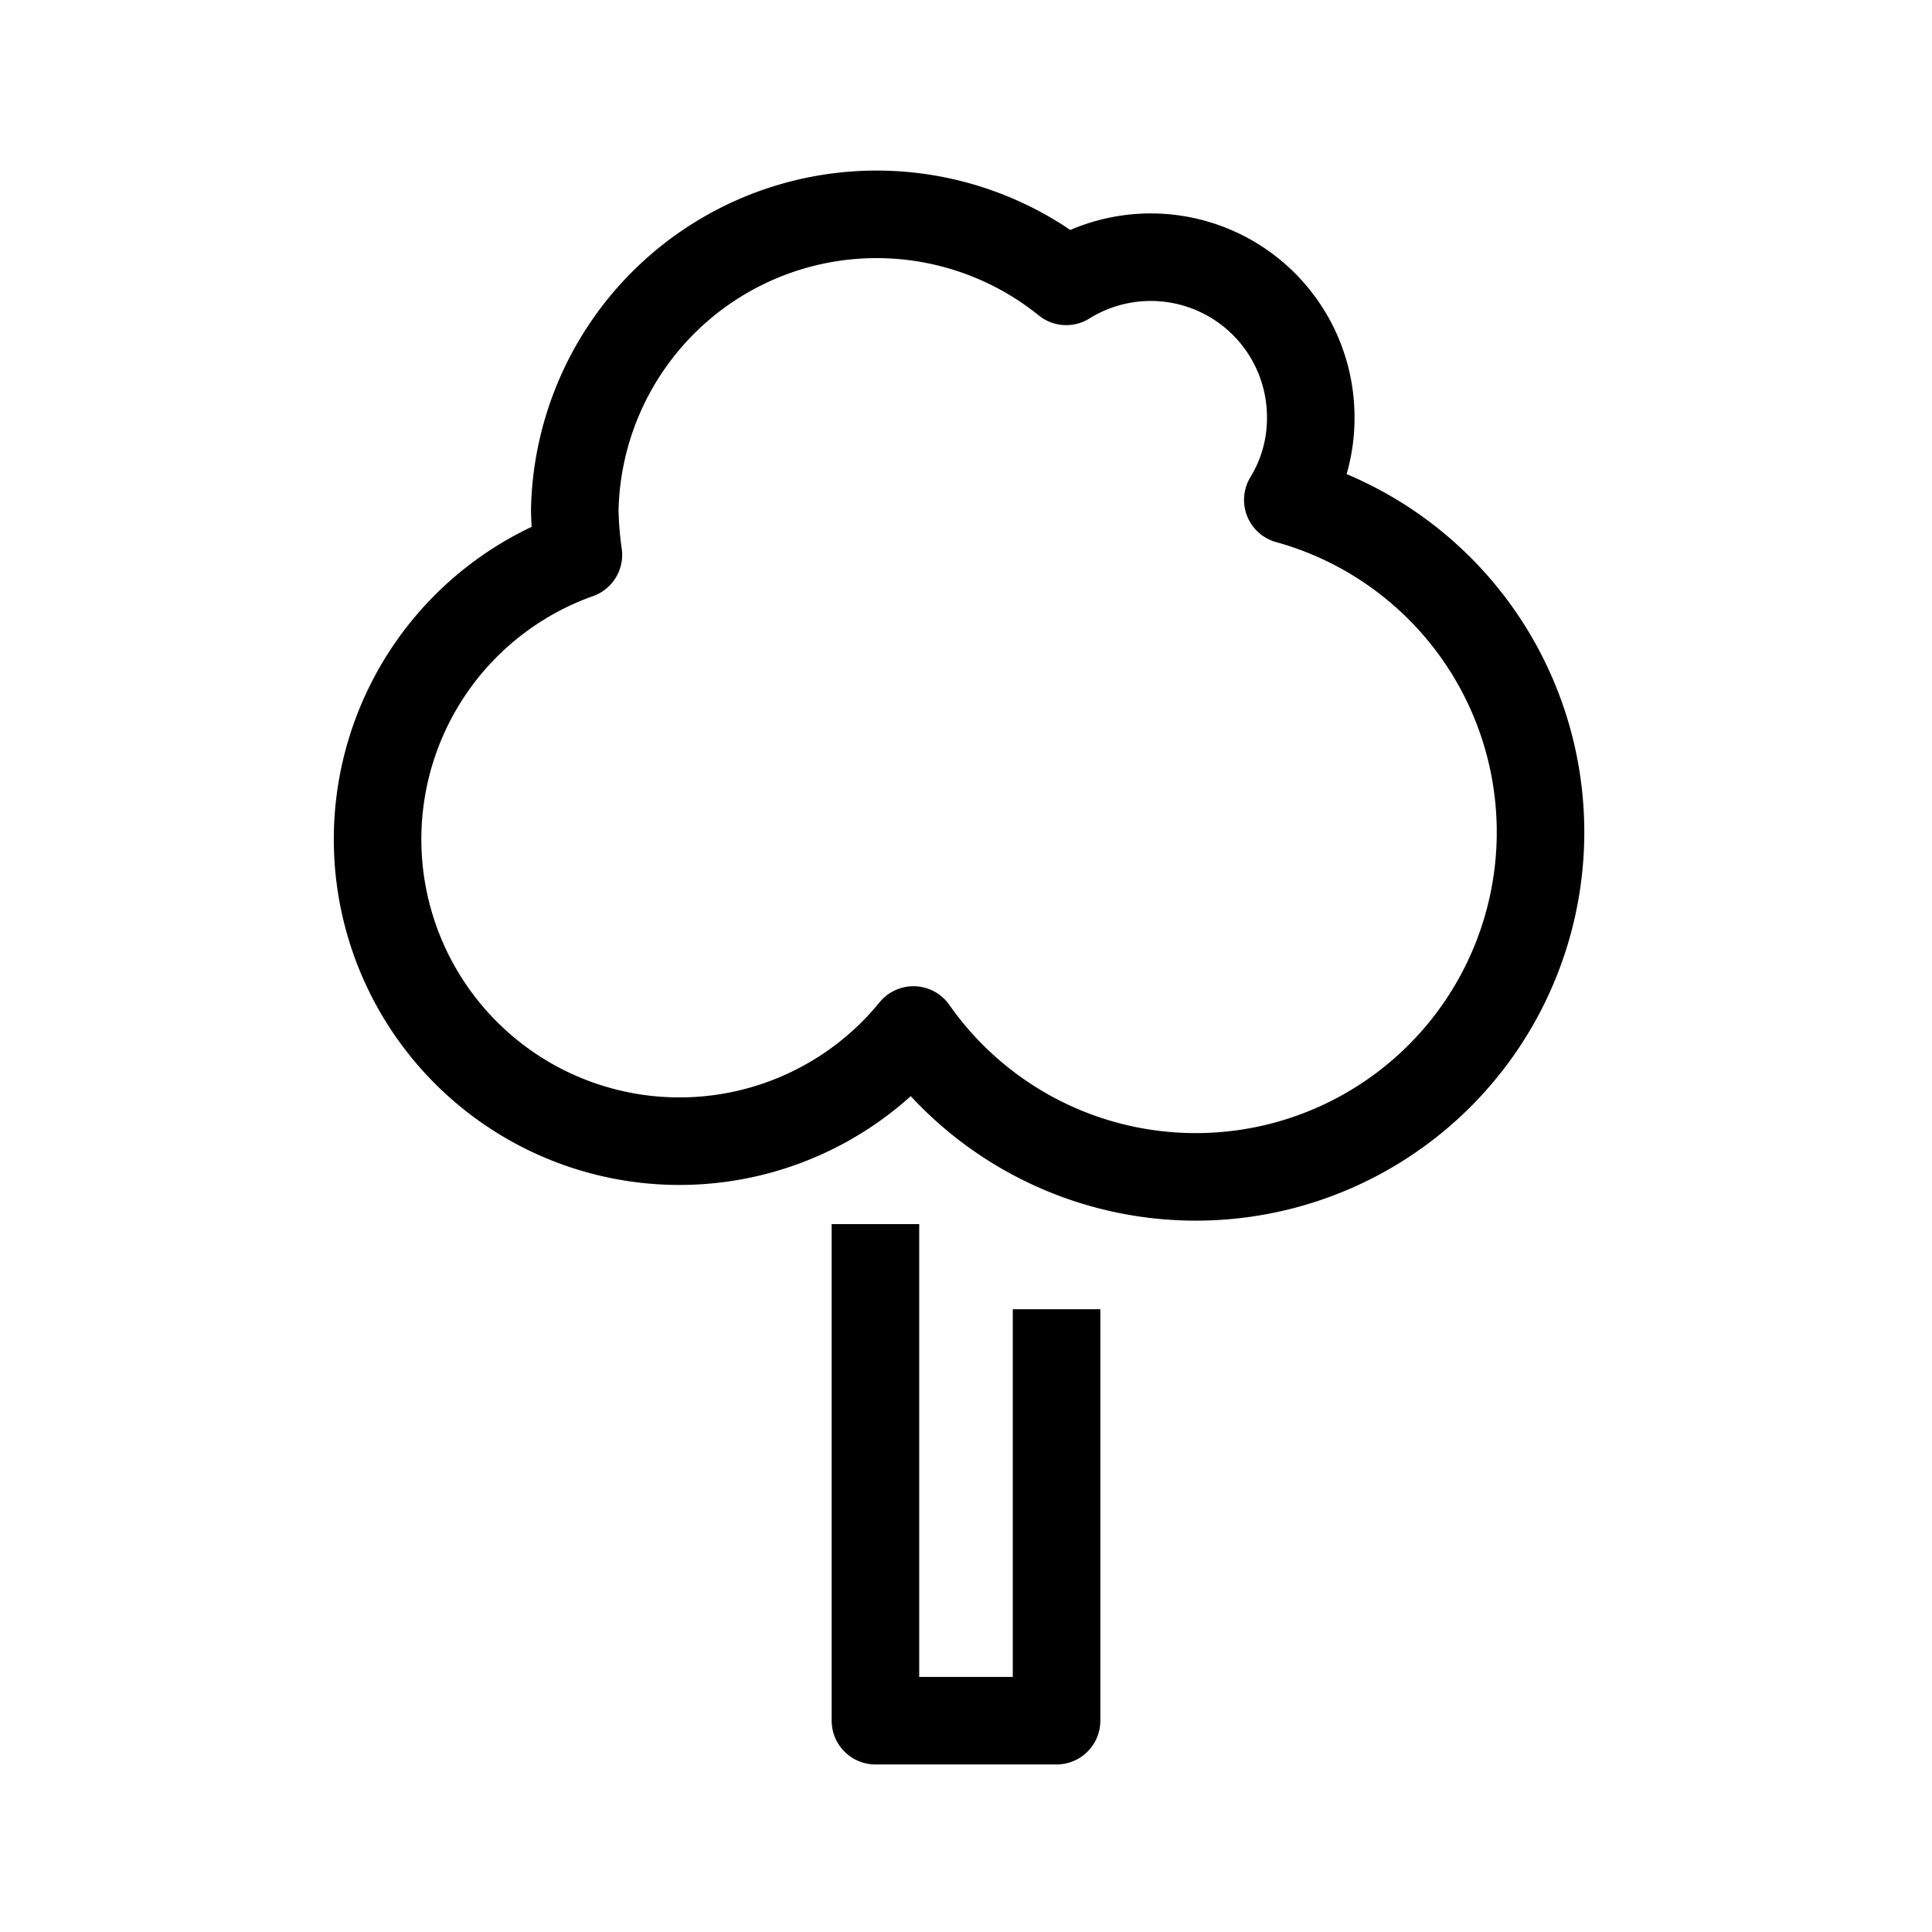 <svg id="cat-pg" xmlns="http://www.w3.org/2000/svg" width="32" height="32" viewBox="0 0 32 32">
  <defs>
    <style>
      .cls-1, .cls-2 {
        fill: none;
        stroke: #000;
        stroke-linejoin: round;
        stroke-width: 1.45px;
      }

      .cls-2 {
        stroke-linecap: square;
      }
    </style>
  </defs>
  <g>
    <path class="cls-1" d="M21.33,8.28a2.59,2.59,0,0,0,.38-1.35,2.65,2.65,0,0,0-4.05-2.27A5,5,0,0,0,9.52,8.45a6,6,0,0,0,.06.74,5,5,0,1,0,5.55,7.87,5.71,5.71,0,1,0,6.2-8.78Z"/>
    <polyline class="cls-2" points="14.5 21 14.5 28.5 17.5 28.5 17.5 22.41"/>
  </g>
</svg>
